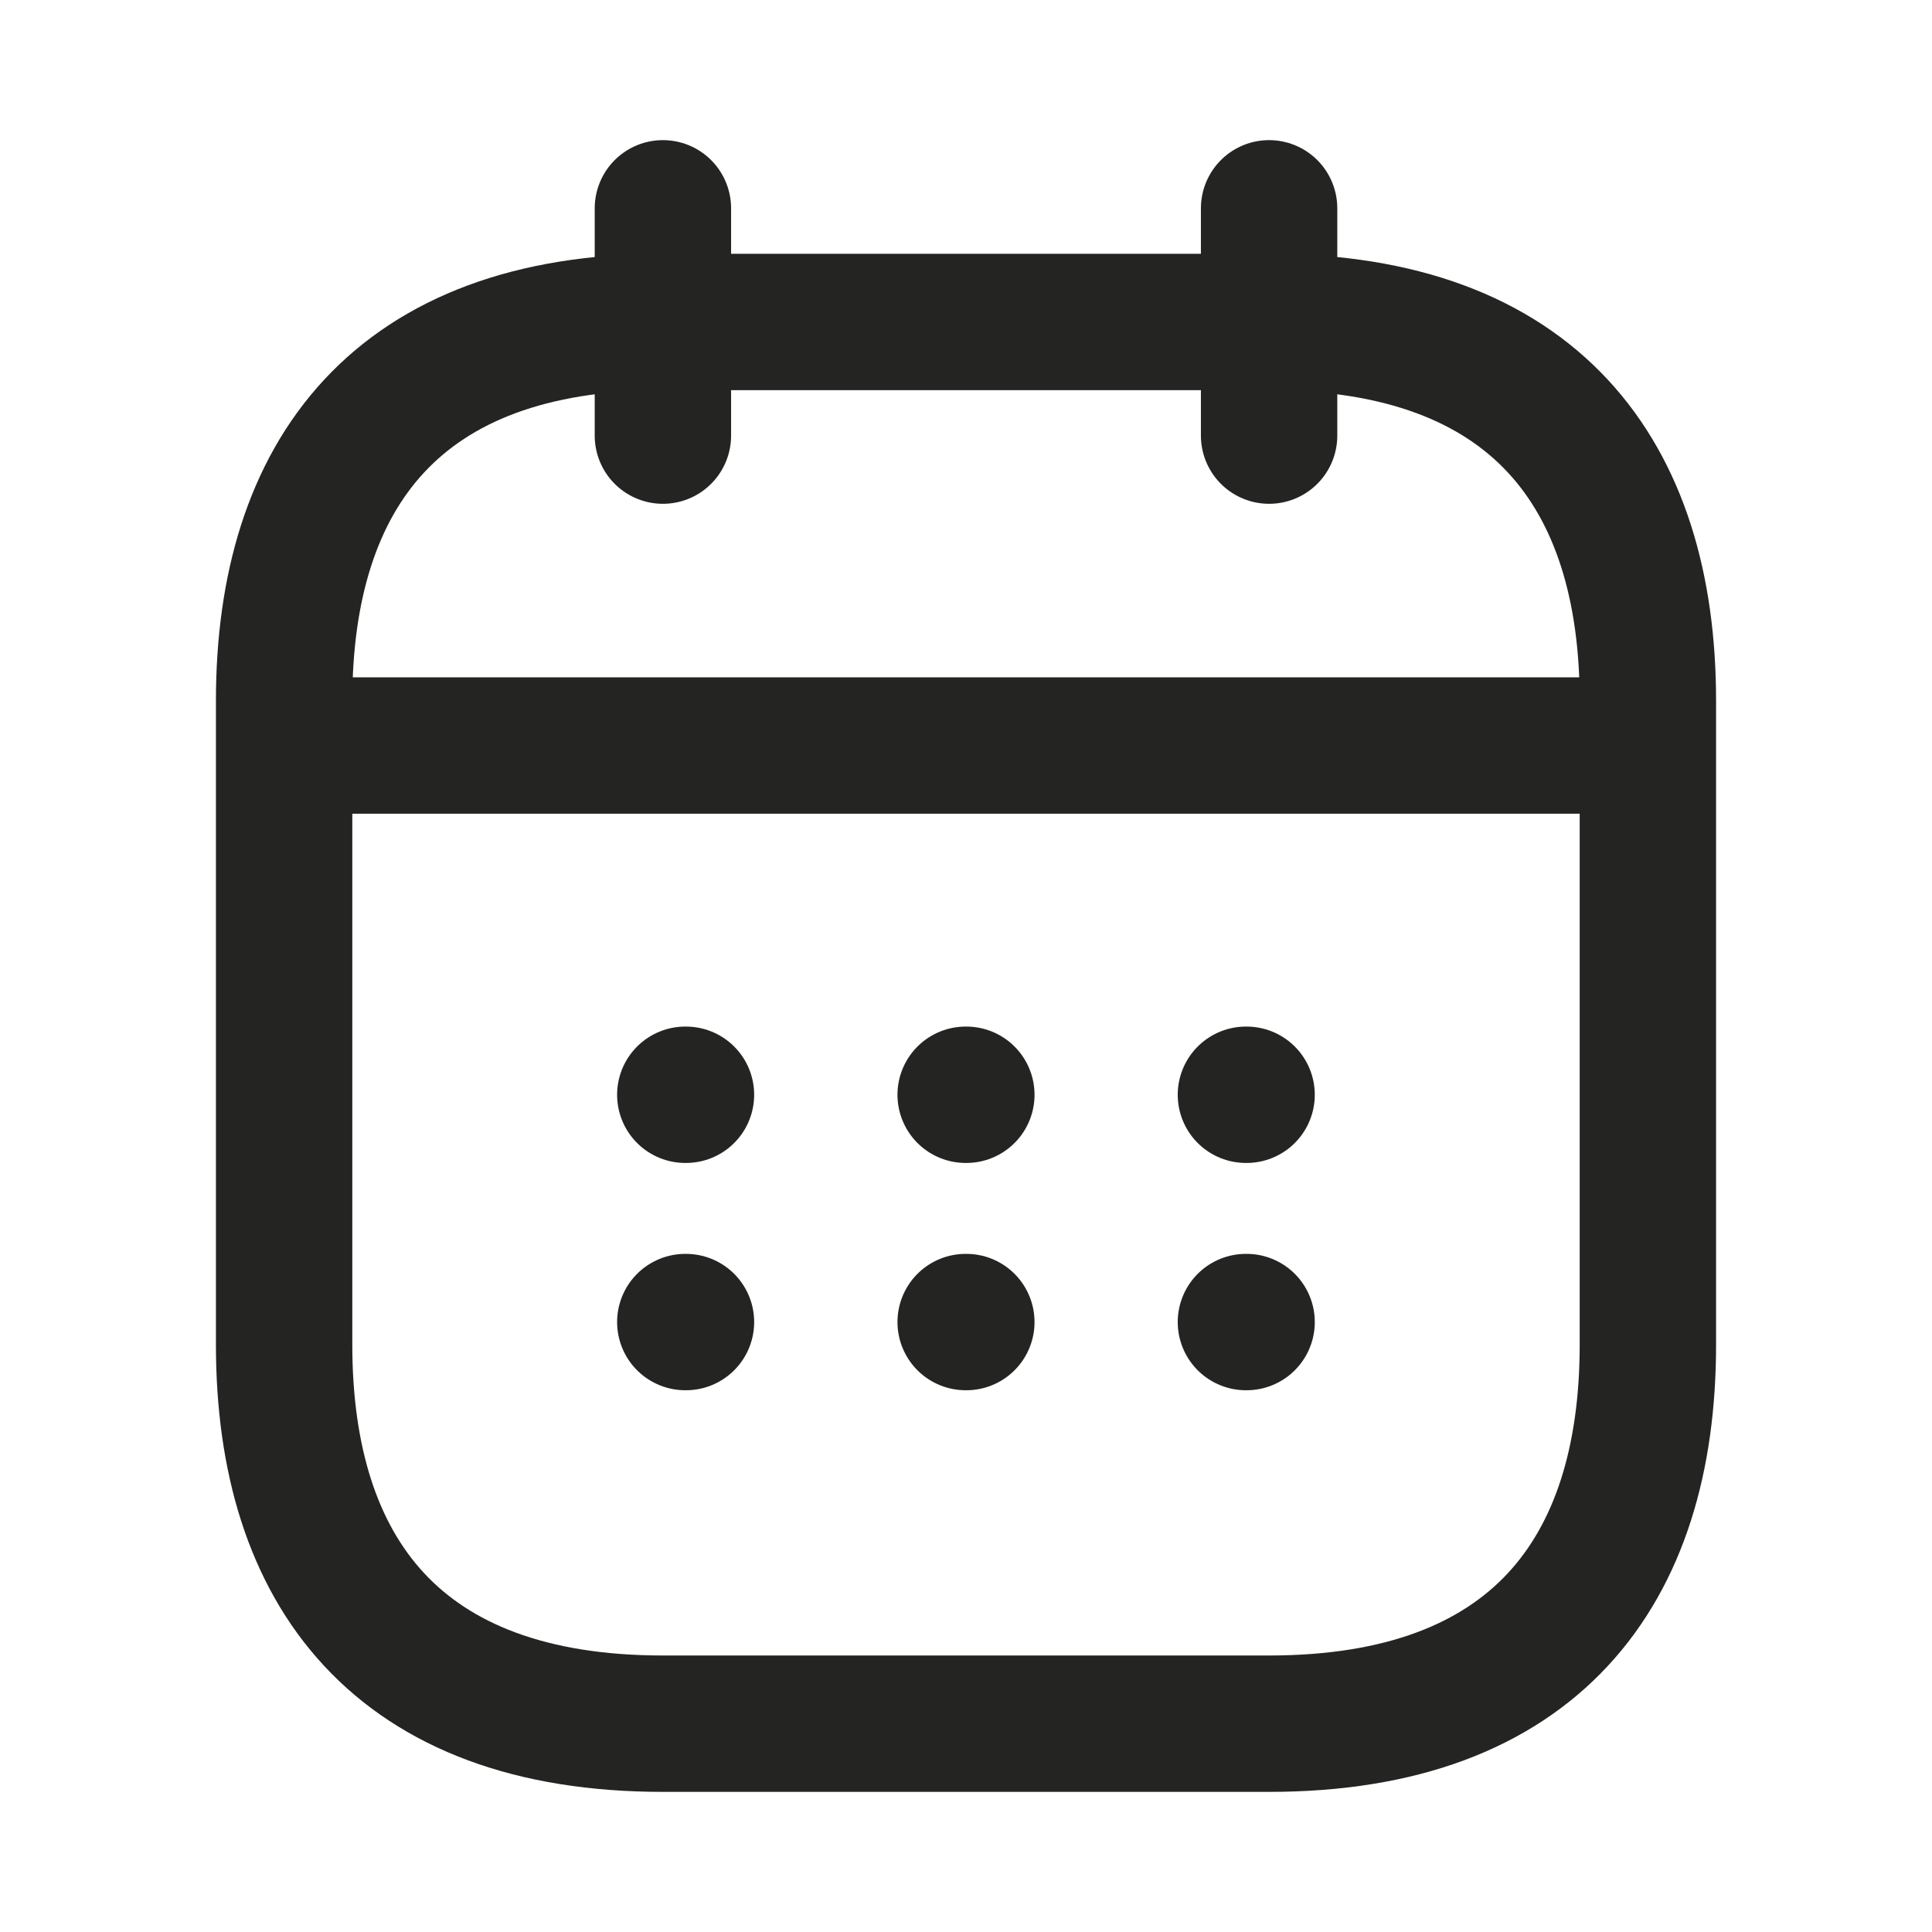 <svg width="17" height="17" viewBox="0 0 17 17" fill="none" xmlns="http://www.w3.org/2000/svg">
<path d="M5.833 1.833V3.833" stroke="#242423" stroke-width="1.2" stroke-miterlimit="10" stroke-linecap="round" stroke-linejoin="round"/>
<path d="M11.167 1.833V3.833" stroke="#242423" stroke-width="1.2" stroke-miterlimit="10" stroke-linecap="round" stroke-linejoin="round"/>
<path d="M2.833 6.56H14.166" stroke="#242423" stroke-width="1.2" stroke-miterlimit="10" stroke-linecap="round" stroke-linejoin="round"/>
<path d="M14.5 6.167V11.833C14.5 13.833 13.5 15.167 11.167 15.167H5.833C3.5 15.167 2.5 13.833 2.5 11.833V6.167C2.5 4.167 3.5 2.833 5.833 2.833H11.167C13.5 2.833 14.5 4.167 14.5 6.167Z" stroke="#242423" stroke-width="1.2" stroke-miterlimit="10" stroke-linecap="round" stroke-linejoin="round"/>
<path d="M10.963 9.633H10.969" stroke="#242423" stroke-width="1.2" stroke-linecap="round" stroke-linejoin="round"/>
<path d="M10.963 11.633H10.969" stroke="#242423" stroke-width="1.2" stroke-linecap="round" stroke-linejoin="round"/>
<path d="M8.497 9.633H8.503" stroke="#242423" stroke-width="1.2" stroke-linecap="round" stroke-linejoin="round"/>
<path d="M8.497 11.633H8.503" stroke="#242423" stroke-width="1.2" stroke-linecap="round" stroke-linejoin="round"/>
<path d="M6.03 9.633H6.036" stroke="#242423" stroke-width="1.2" stroke-linecap="round" stroke-linejoin="round"/>
<path d="M6.03 11.633H6.036" stroke="#242423" stroke-width="1.2" stroke-linecap="round" stroke-linejoin="round"/>
</svg>
